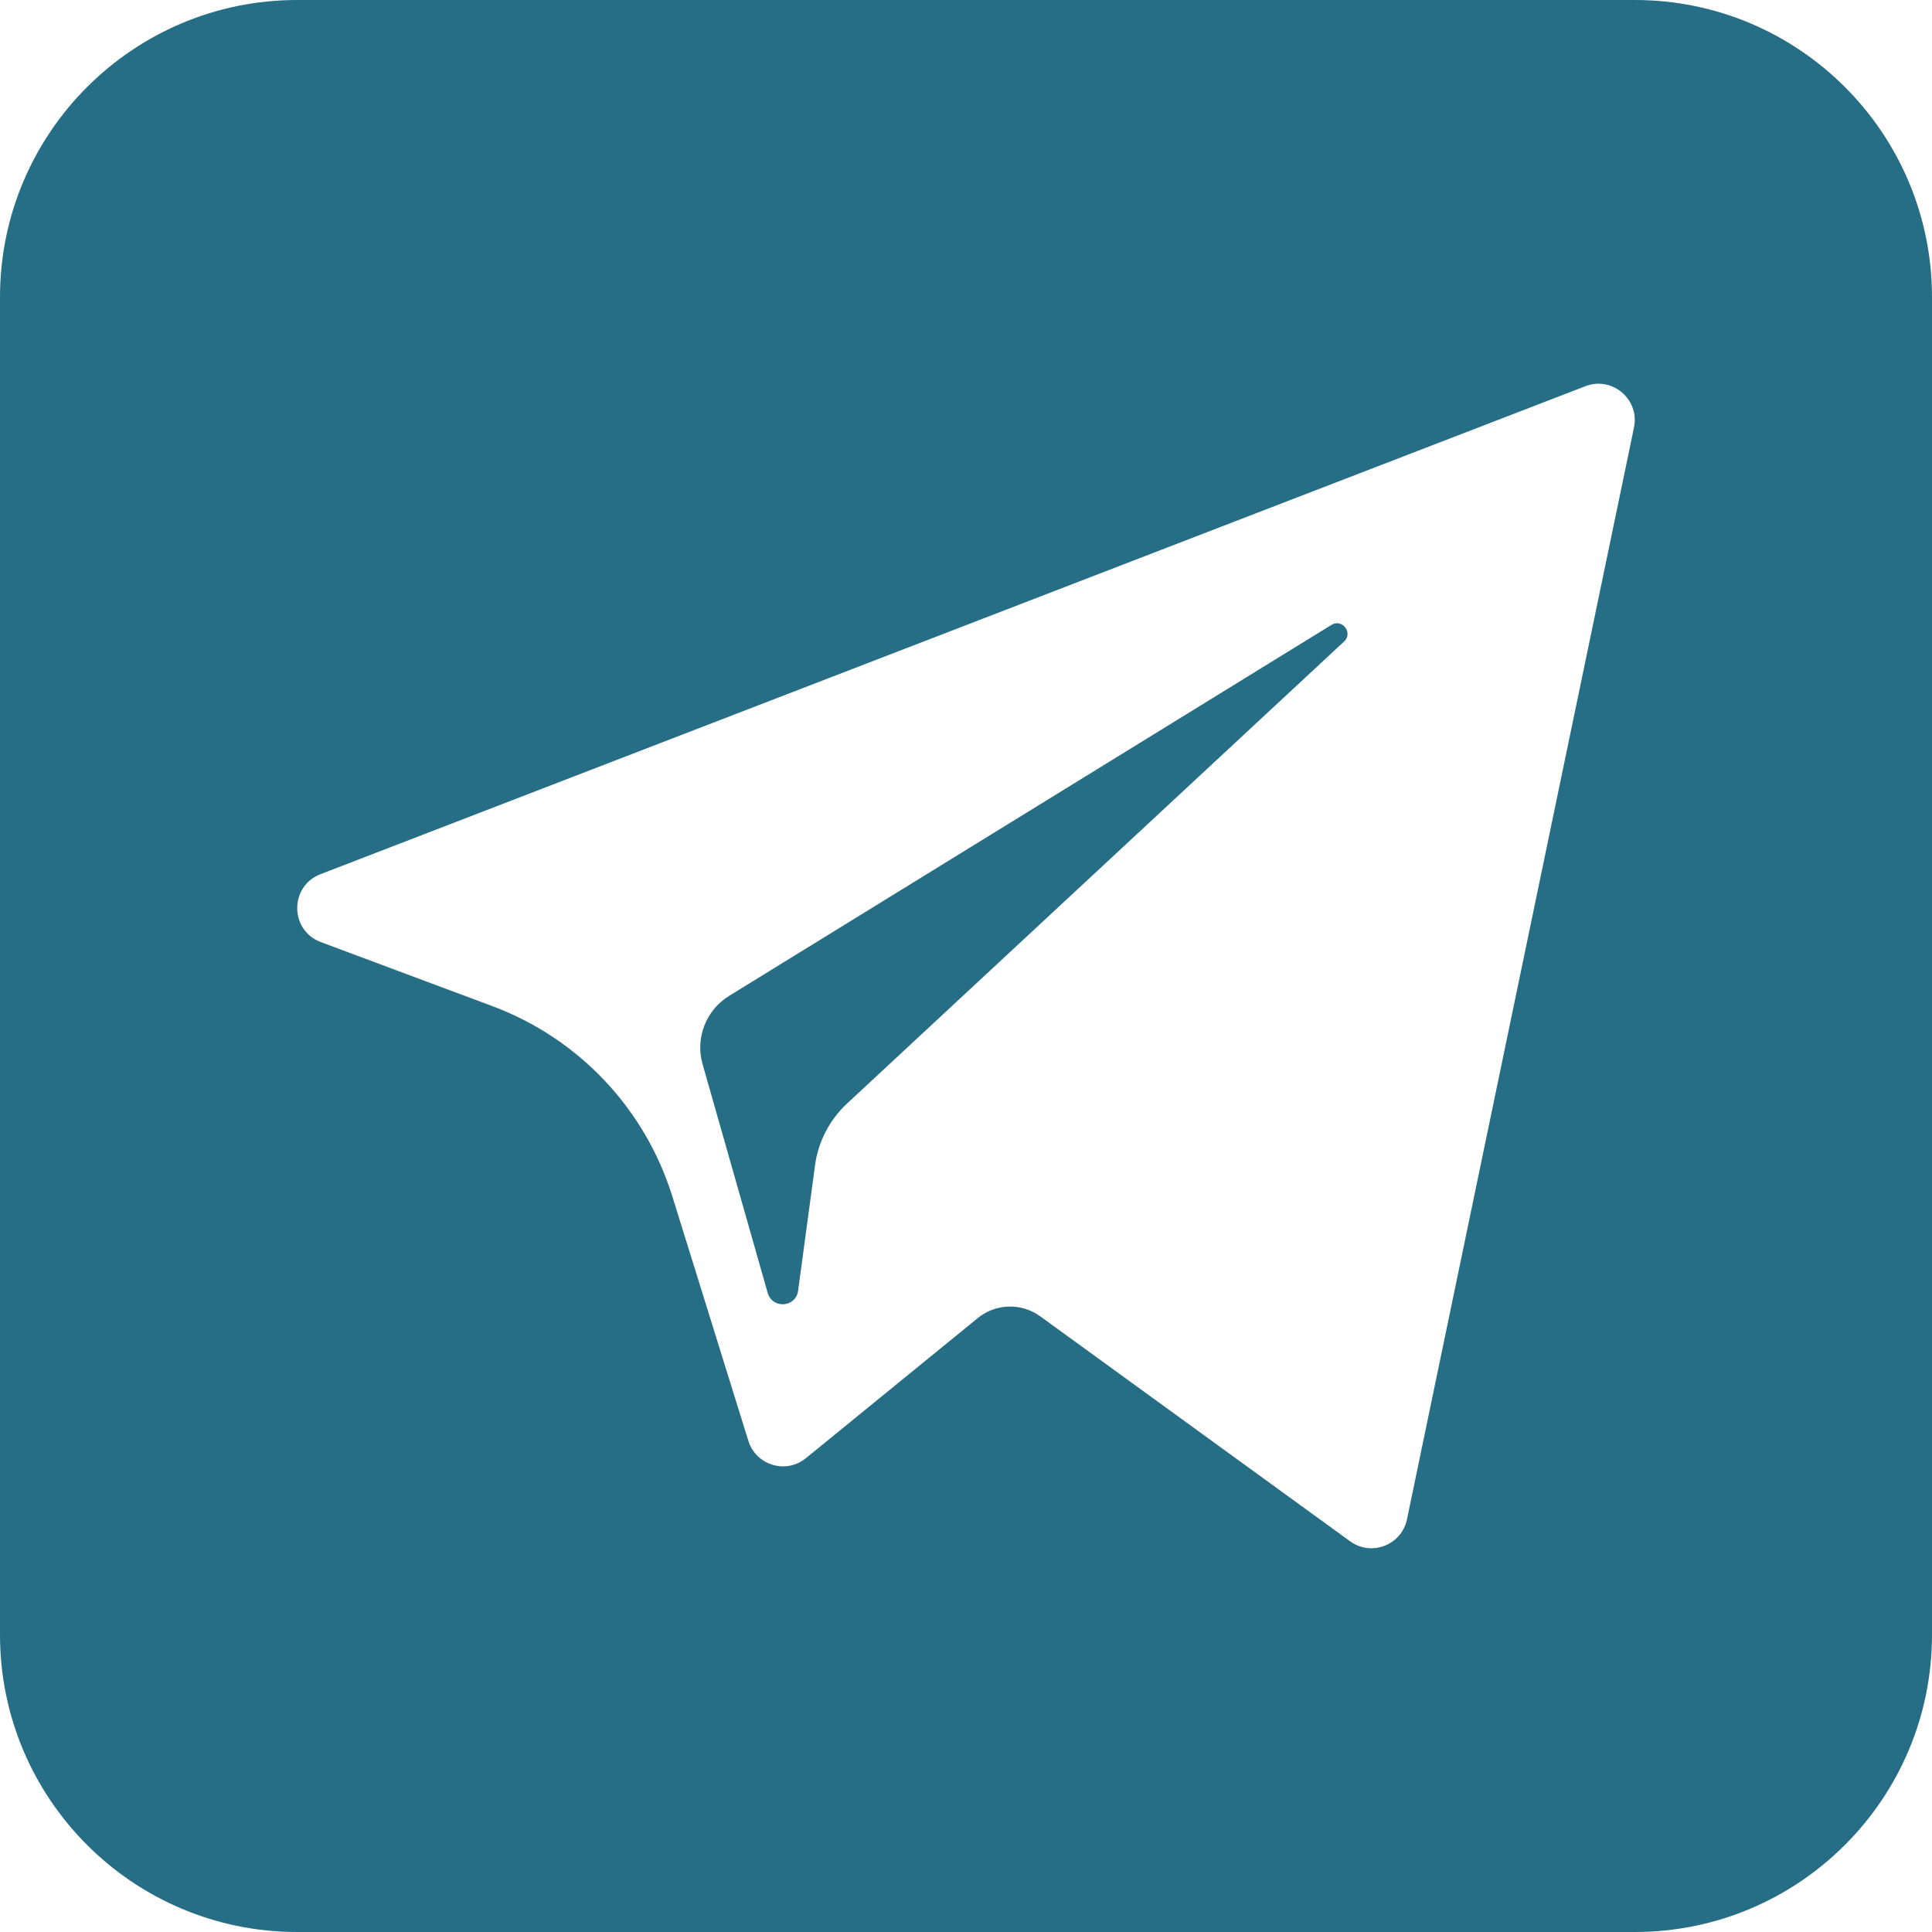 <svg width="52" height="52" viewBox="0 0 52 52" fill="none" xmlns="http://www.w3.org/2000/svg">
<g clip-path="url(#clip0_2001_133)">
<path fill-rule="evenodd" clip-rule="evenodd" d="M8 0C3.582 0 0 3.582 0 8V44C0 48.418 3.582 52 8 52H44C48.418 52 52 48.418 52 44V8C52 3.582 48.418 0 44 0H8ZM43.979 11.506L37.869 40.893C37.725 41.587 36.912 41.901 36.338 41.484L27.998 35.429C27.491 35.062 26.801 35.081 26.316 35.477L21.692 39.246C21.156 39.685 20.347 39.44 20.142 38.779L18.096 32.201C17.361 29.837 15.573 27.947 13.254 27.081L8.636 25.357C7.793 25.042 7.786 23.852 8.626 23.529L42.67 10.395C43.391 10.116 44.136 10.748 43.979 11.506Z" fill="#266E85"/>
<path fill-rule="evenodd" clip-rule="evenodd" d="M35.835 16.82L19.623 26.805C19.002 27.188 18.709 27.939 18.91 28.641L20.663 34.8C20.787 35.236 21.42 35.192 21.481 34.741L21.937 31.363C22.023 30.728 22.326 30.142 22.796 29.704L36.176 17.267C36.426 17.035 36.126 16.641 35.835 16.82Z" fill="#266E85"/>
</g>
<defs>
<clipPath id="clip0_2001_133">
<rect width="52" height="52" fill="white"/>
</clipPath>
</defs>
</svg>
